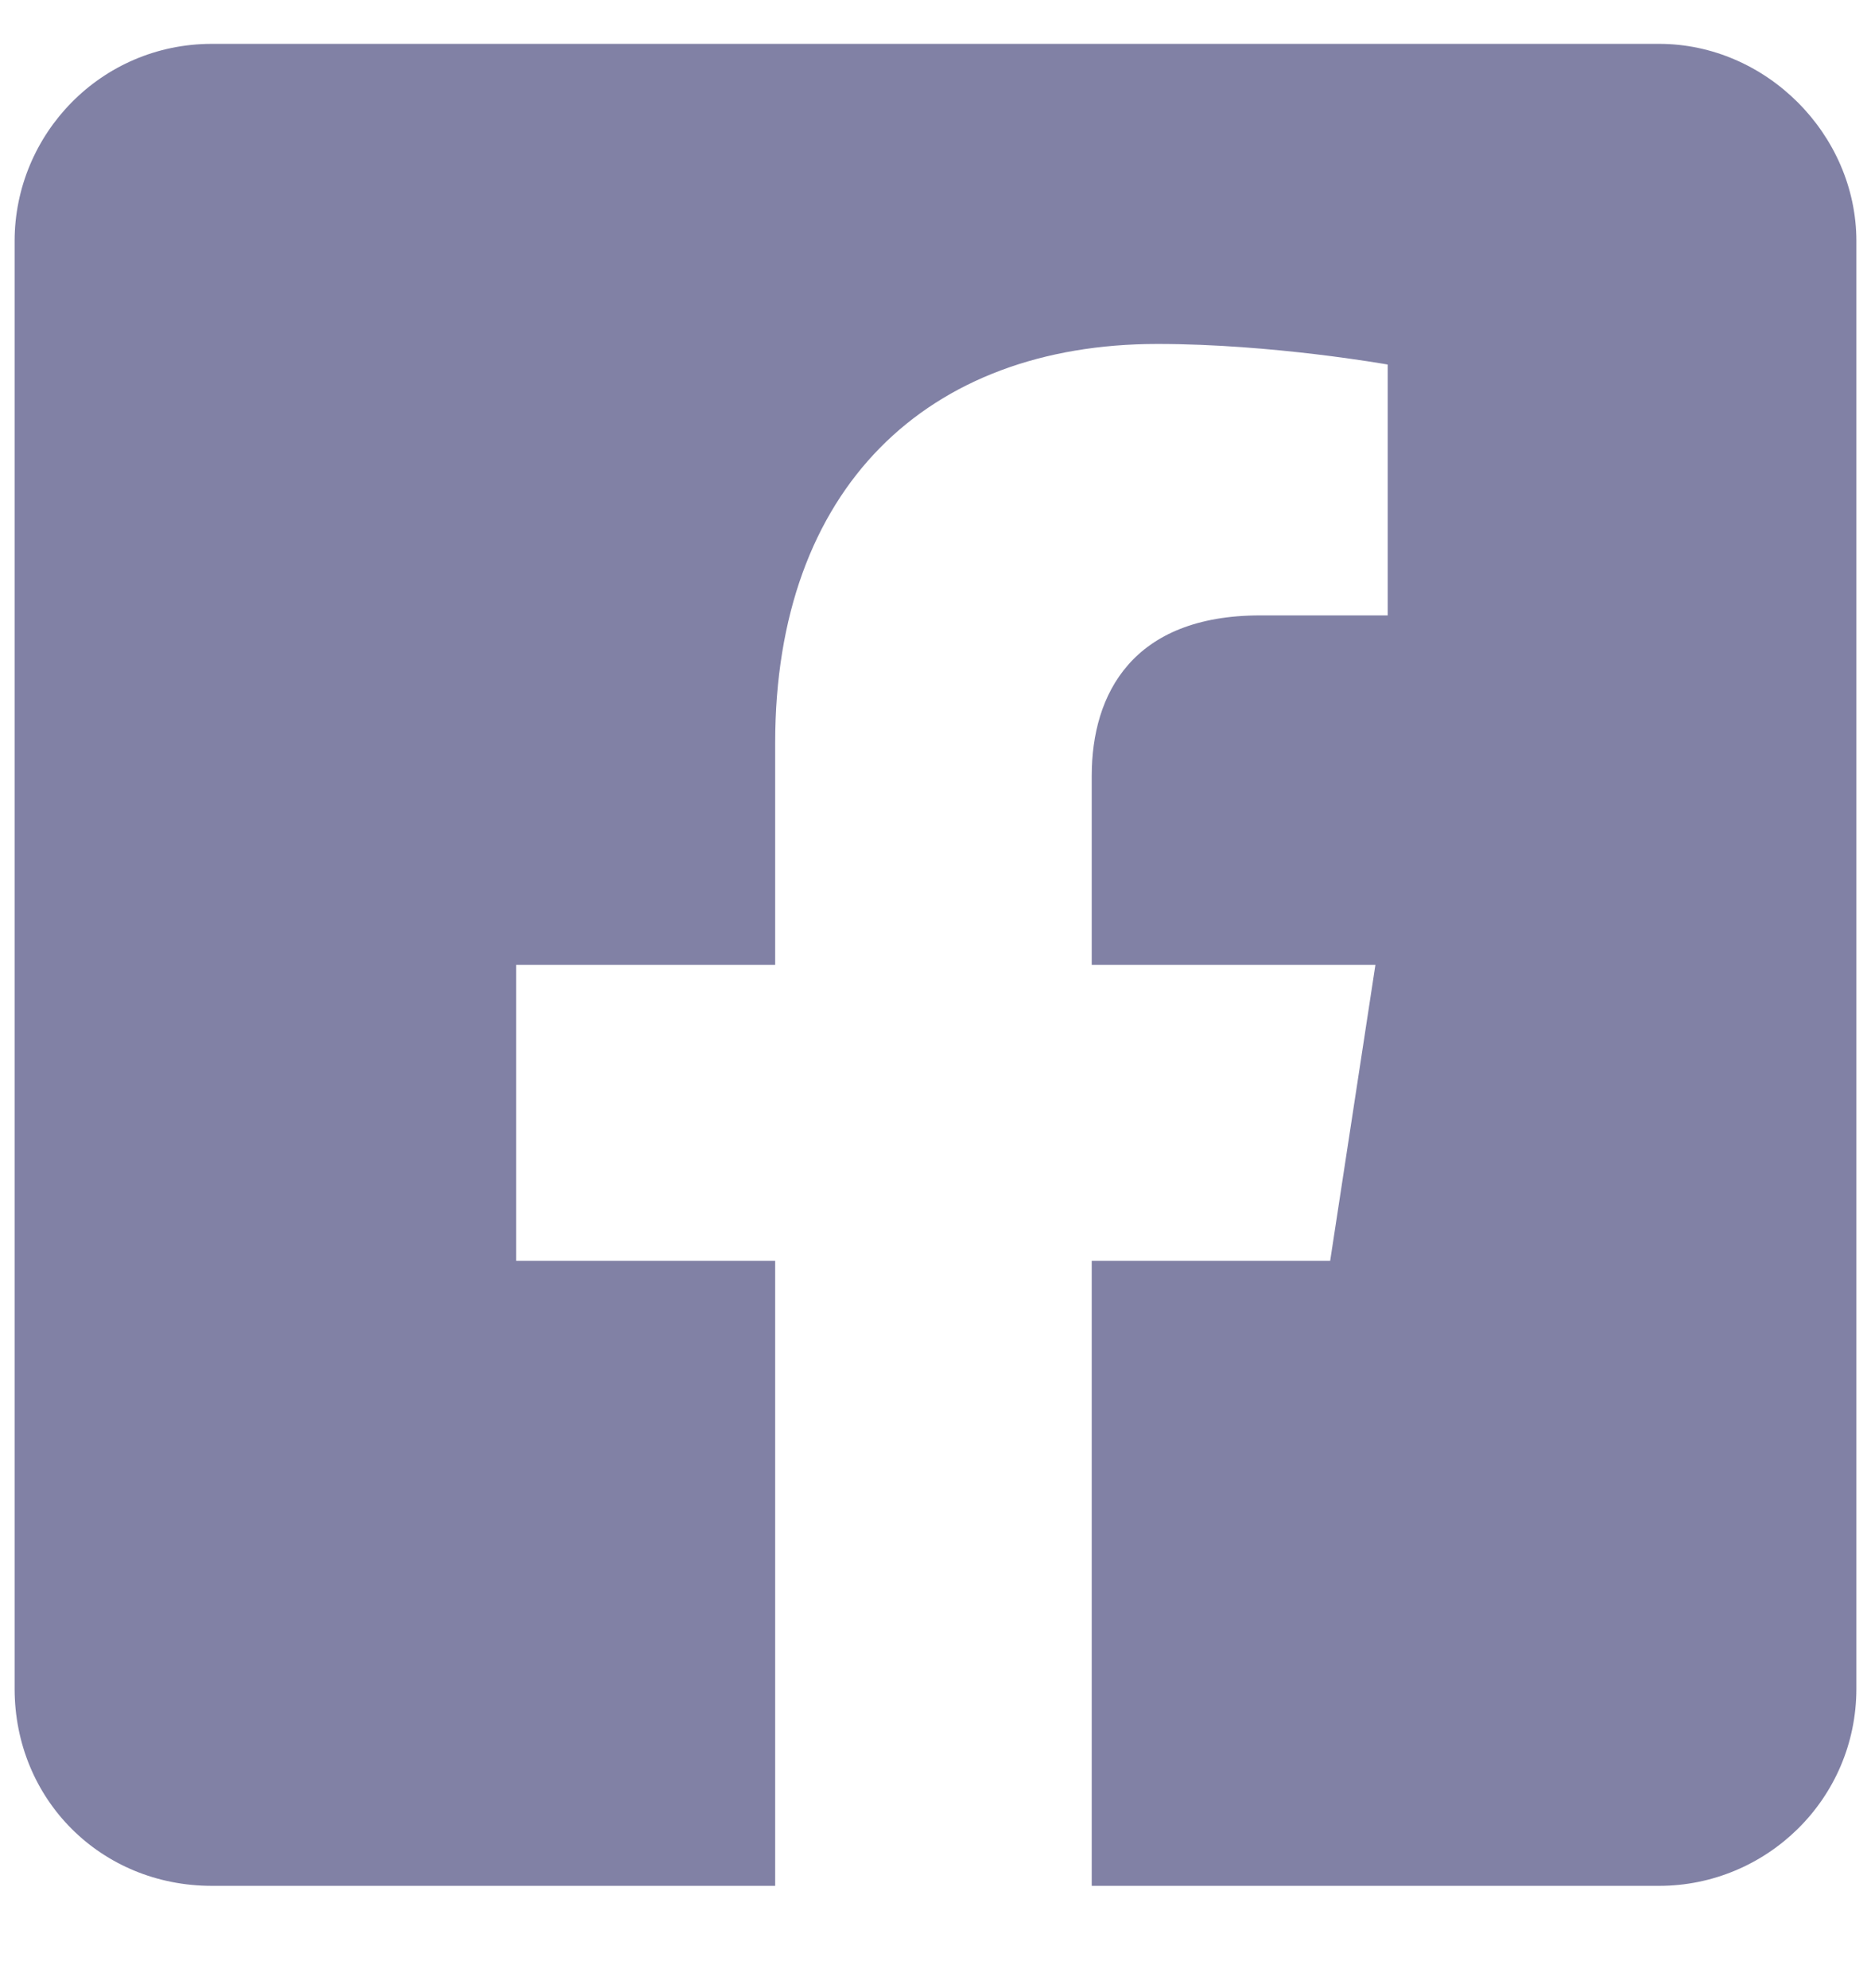 <svg width="16" height="17" viewBox="0 0 16 17" fill="none" xmlns="http://www.w3.org/2000/svg">
<path d="M14.188 0.375H1.812C0.863 0.375 0.125 1.148 0.125 2.062V14.438C0.125 15.387 0.863 16.125 1.812 16.125H6.629V10.781H4.414V8.25H6.629V6.352C6.629 4.172 7.93 2.941 9.898 2.941C10.883 2.941 11.867 3.117 11.867 3.117V5.262H10.777C9.688 5.262 9.336 5.93 9.336 6.633V8.25H11.762L11.375 10.781H9.336V16.125H14.188C15.102 16.125 15.875 15.387 15.875 14.438V2.062C15.875 1.148 15.102 0.375 14.188 0.375Z" fill="#8181A5"/>
</svg>
